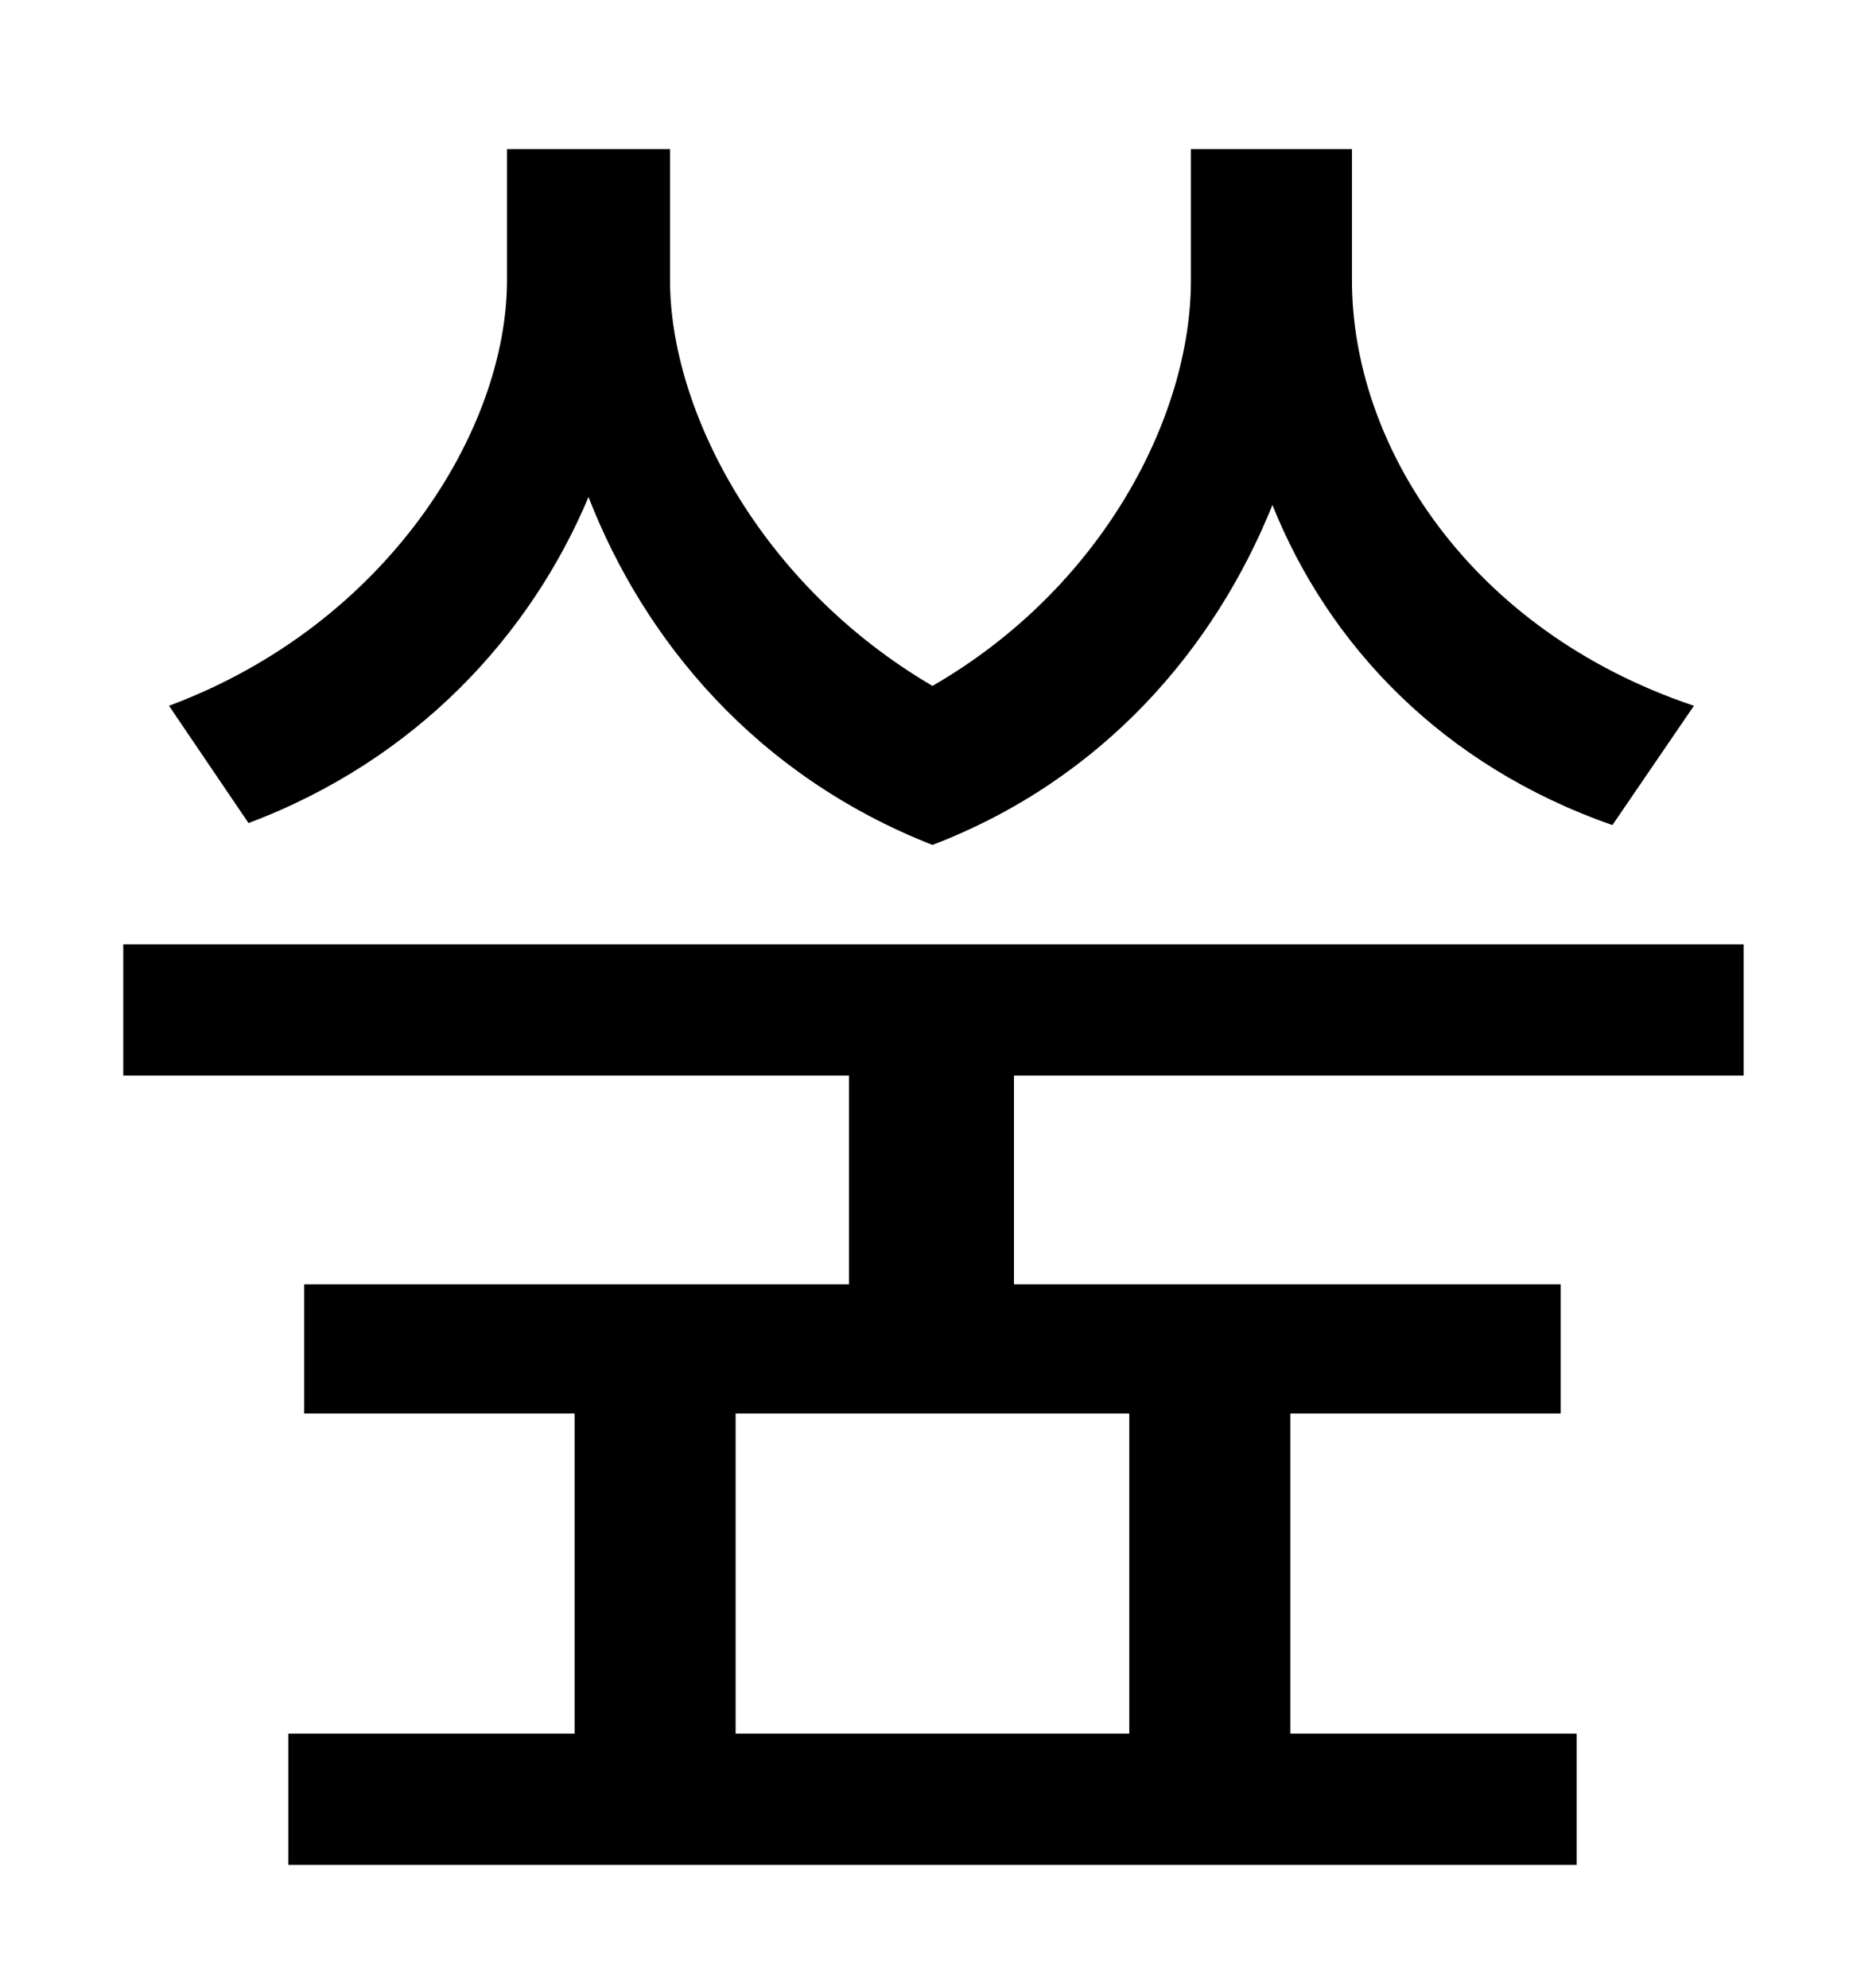 <?xml version="1.0" standalone="no"?>
<!DOCTYPE svg PUBLIC "-//W3C//DTD SVG 1.1//EN" "http://www.w3.org/Graphics/SVG/1.1/DTD/svg11.dtd" >
<svg xmlns="http://www.w3.org/2000/svg" xmlns:xlink="http://www.w3.org/1999/xlink" version="1.1" viewBox="-10 0 930 1000">
   <path fill="currentColor"
d="M842 355l-41 60c-86 -30 -143 -91 -171 -161c-29 72 -85 138 -171 171c-89 -35 -145 -103 -173 -175c-29 69 -86 132 -171 164l-40 -59c110 -41 170 -139 170 -214v-66h82v66c0 65 45 153 132 204c85 -49 130 -135 130 -204v-66h81v66c0 83 59 176 172 214zM558 872v-161
h-198v161h198zM867 541h-367v105h275v65h-136v161h144v66h-648v-66h144v-161h-136v-65h274v-105h-365v-66h815v66z" />
</svg>
